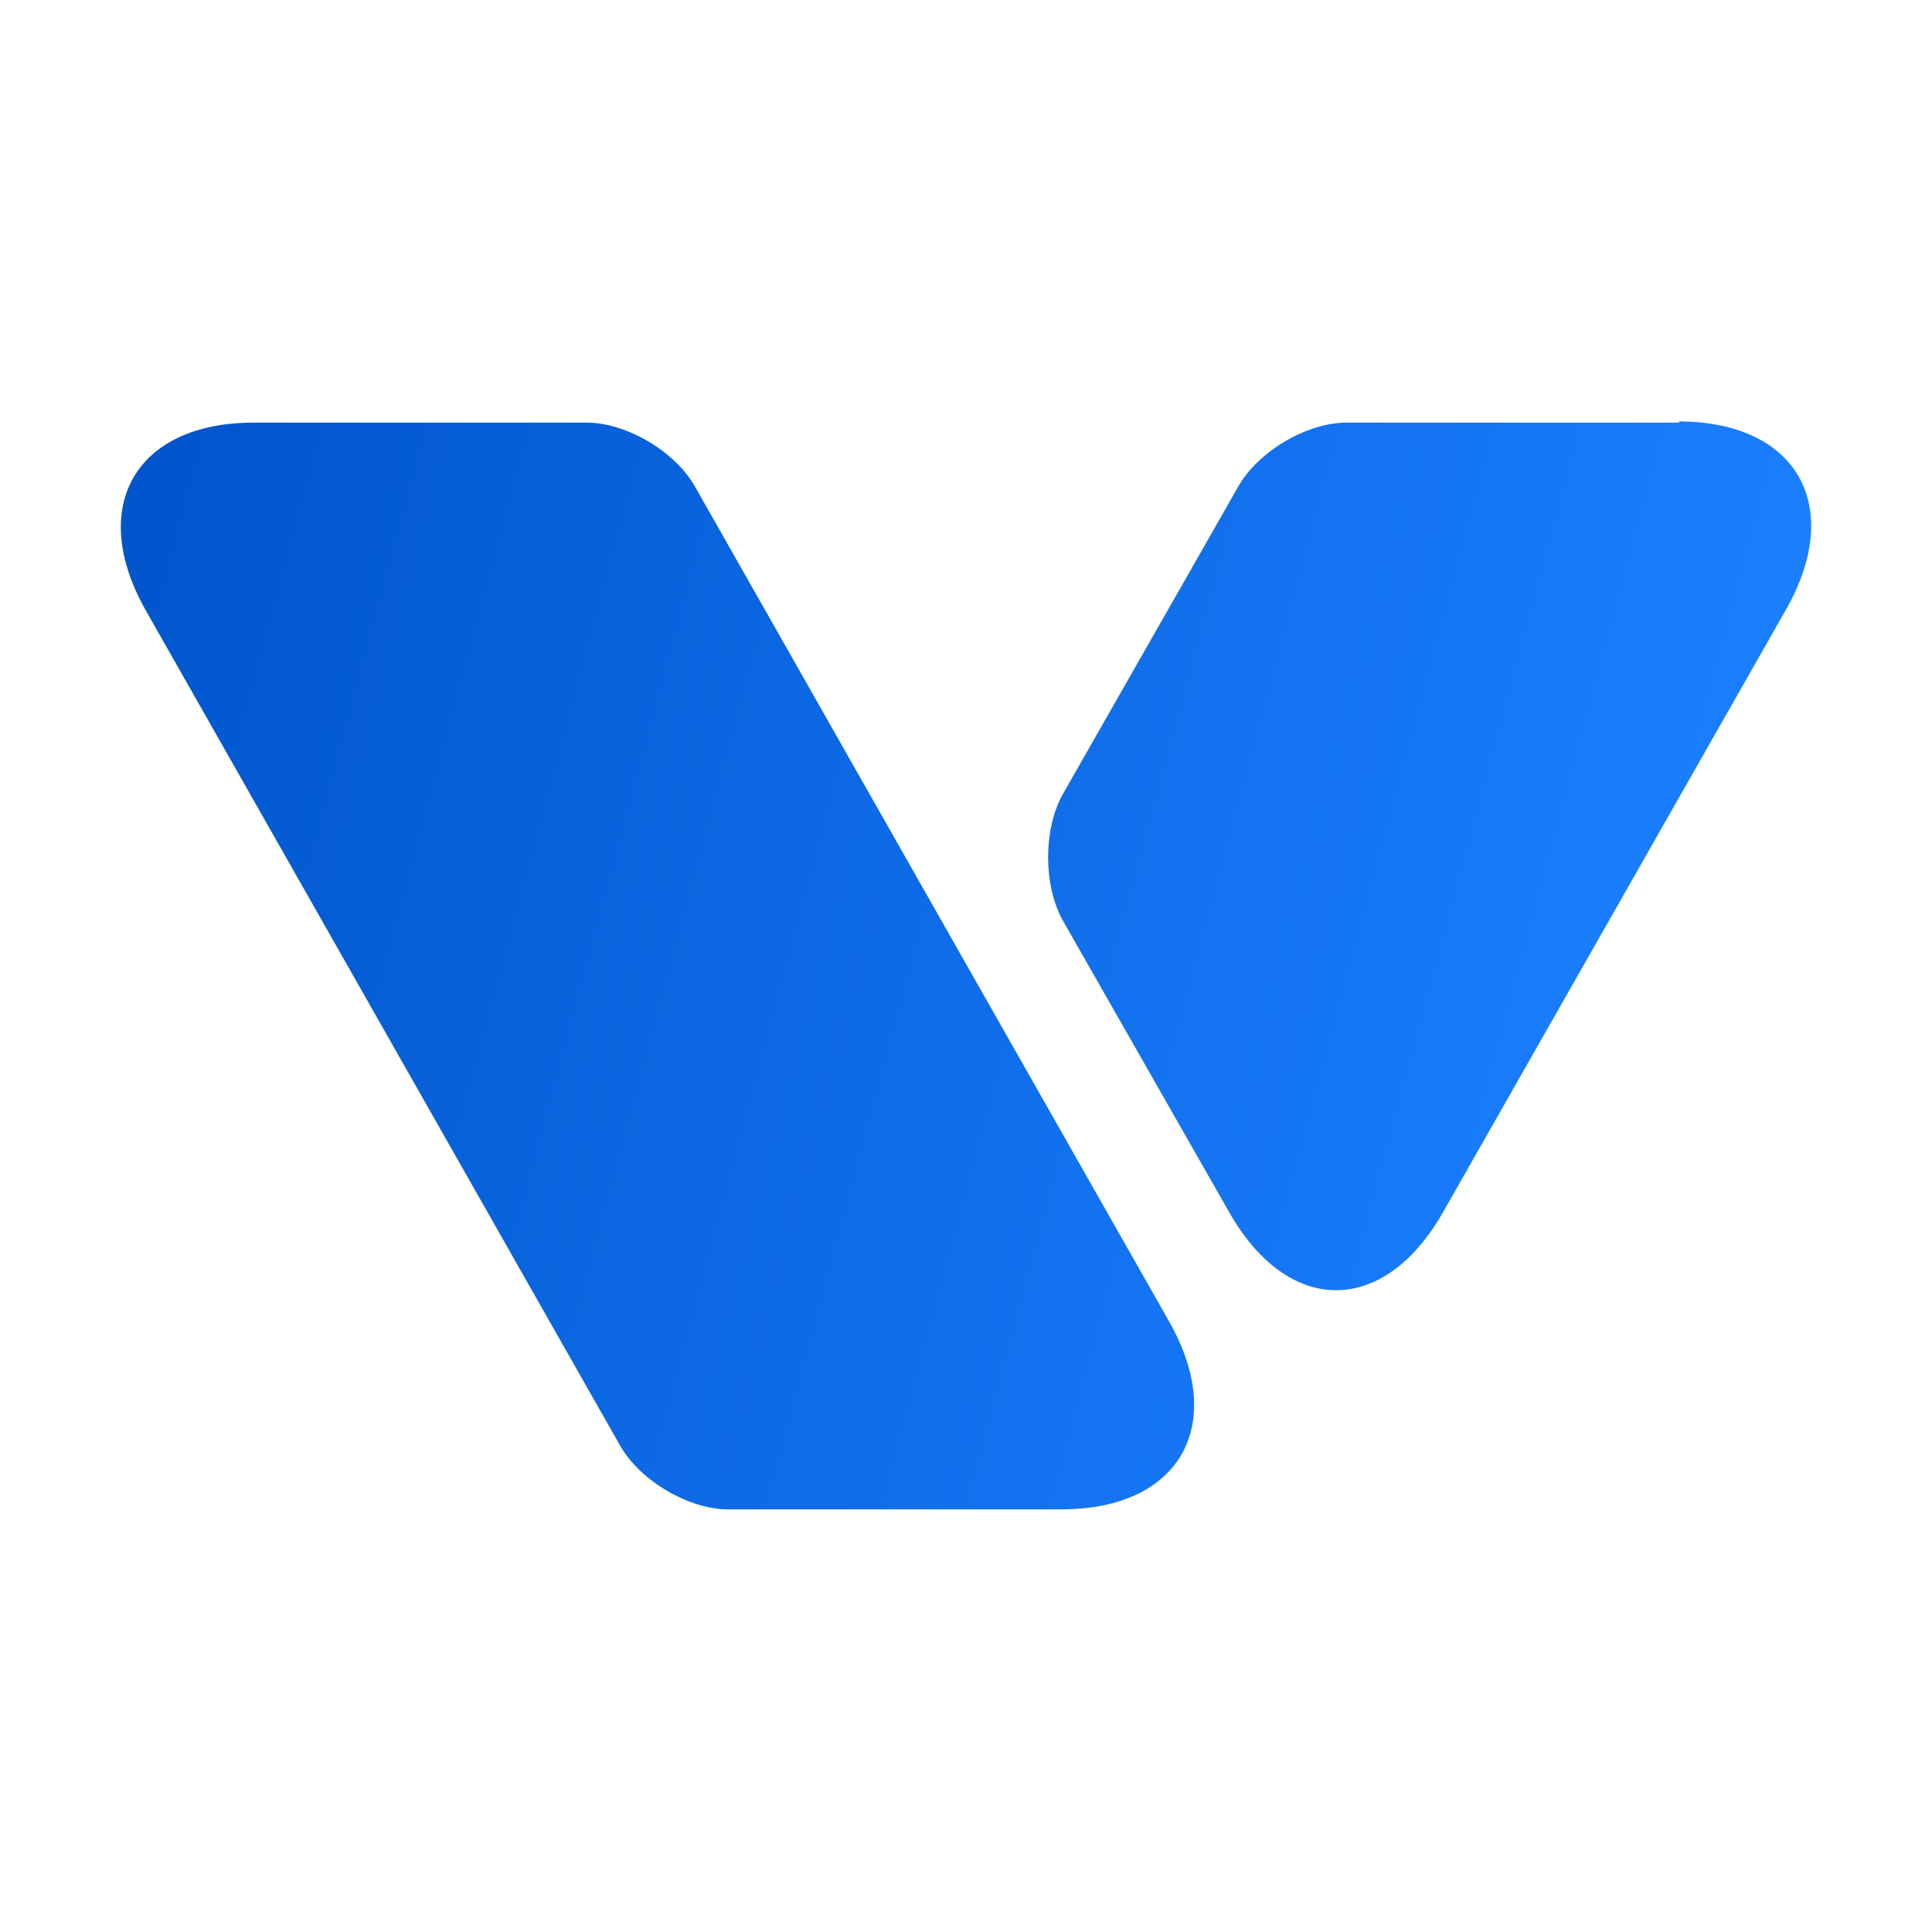 <?xml version="1.0" encoding="UTF-8"?><svg id="Layer_5" xmlns="http://www.w3.org/2000/svg" xmlns:xlink="http://www.w3.org/1999/xlink" viewBox="0 0 16 16"><defs><style>.cls-1{fill:url(#New_Gradient_Swatch_copy);}</style><linearGradient id="New_Gradient_Swatch_copy" x1=".67" y1="5.49" x2="13.79" y2="9.01" gradientUnits="userSpaceOnUse"><stop offset="0" stop-color="#05c"/><stop offset="1" stop-color="#1b7fff"/></linearGradient></defs><path class="cls-1" d="m8.79,12.5h-2.76c-.32,0-.72-.23-.89-.52L1.21,5.06c-.49-.86-.09-1.56.89-1.56h2.76c.32,0,.72.23.89.52l2.26,3.98,1.67,2.94c.49.86.09,1.56-.89,1.56ZM13.91,3.5h-2.76c-.32,0-.72.23-.89.52l-1.46,2.56c-.16.29-.16.75,0,1.04l1.38,2.42c.49.86,1.28.86,1.77,0l2.84-4.99c.49-.86.09-1.56-.89-1.56Z"/></svg>